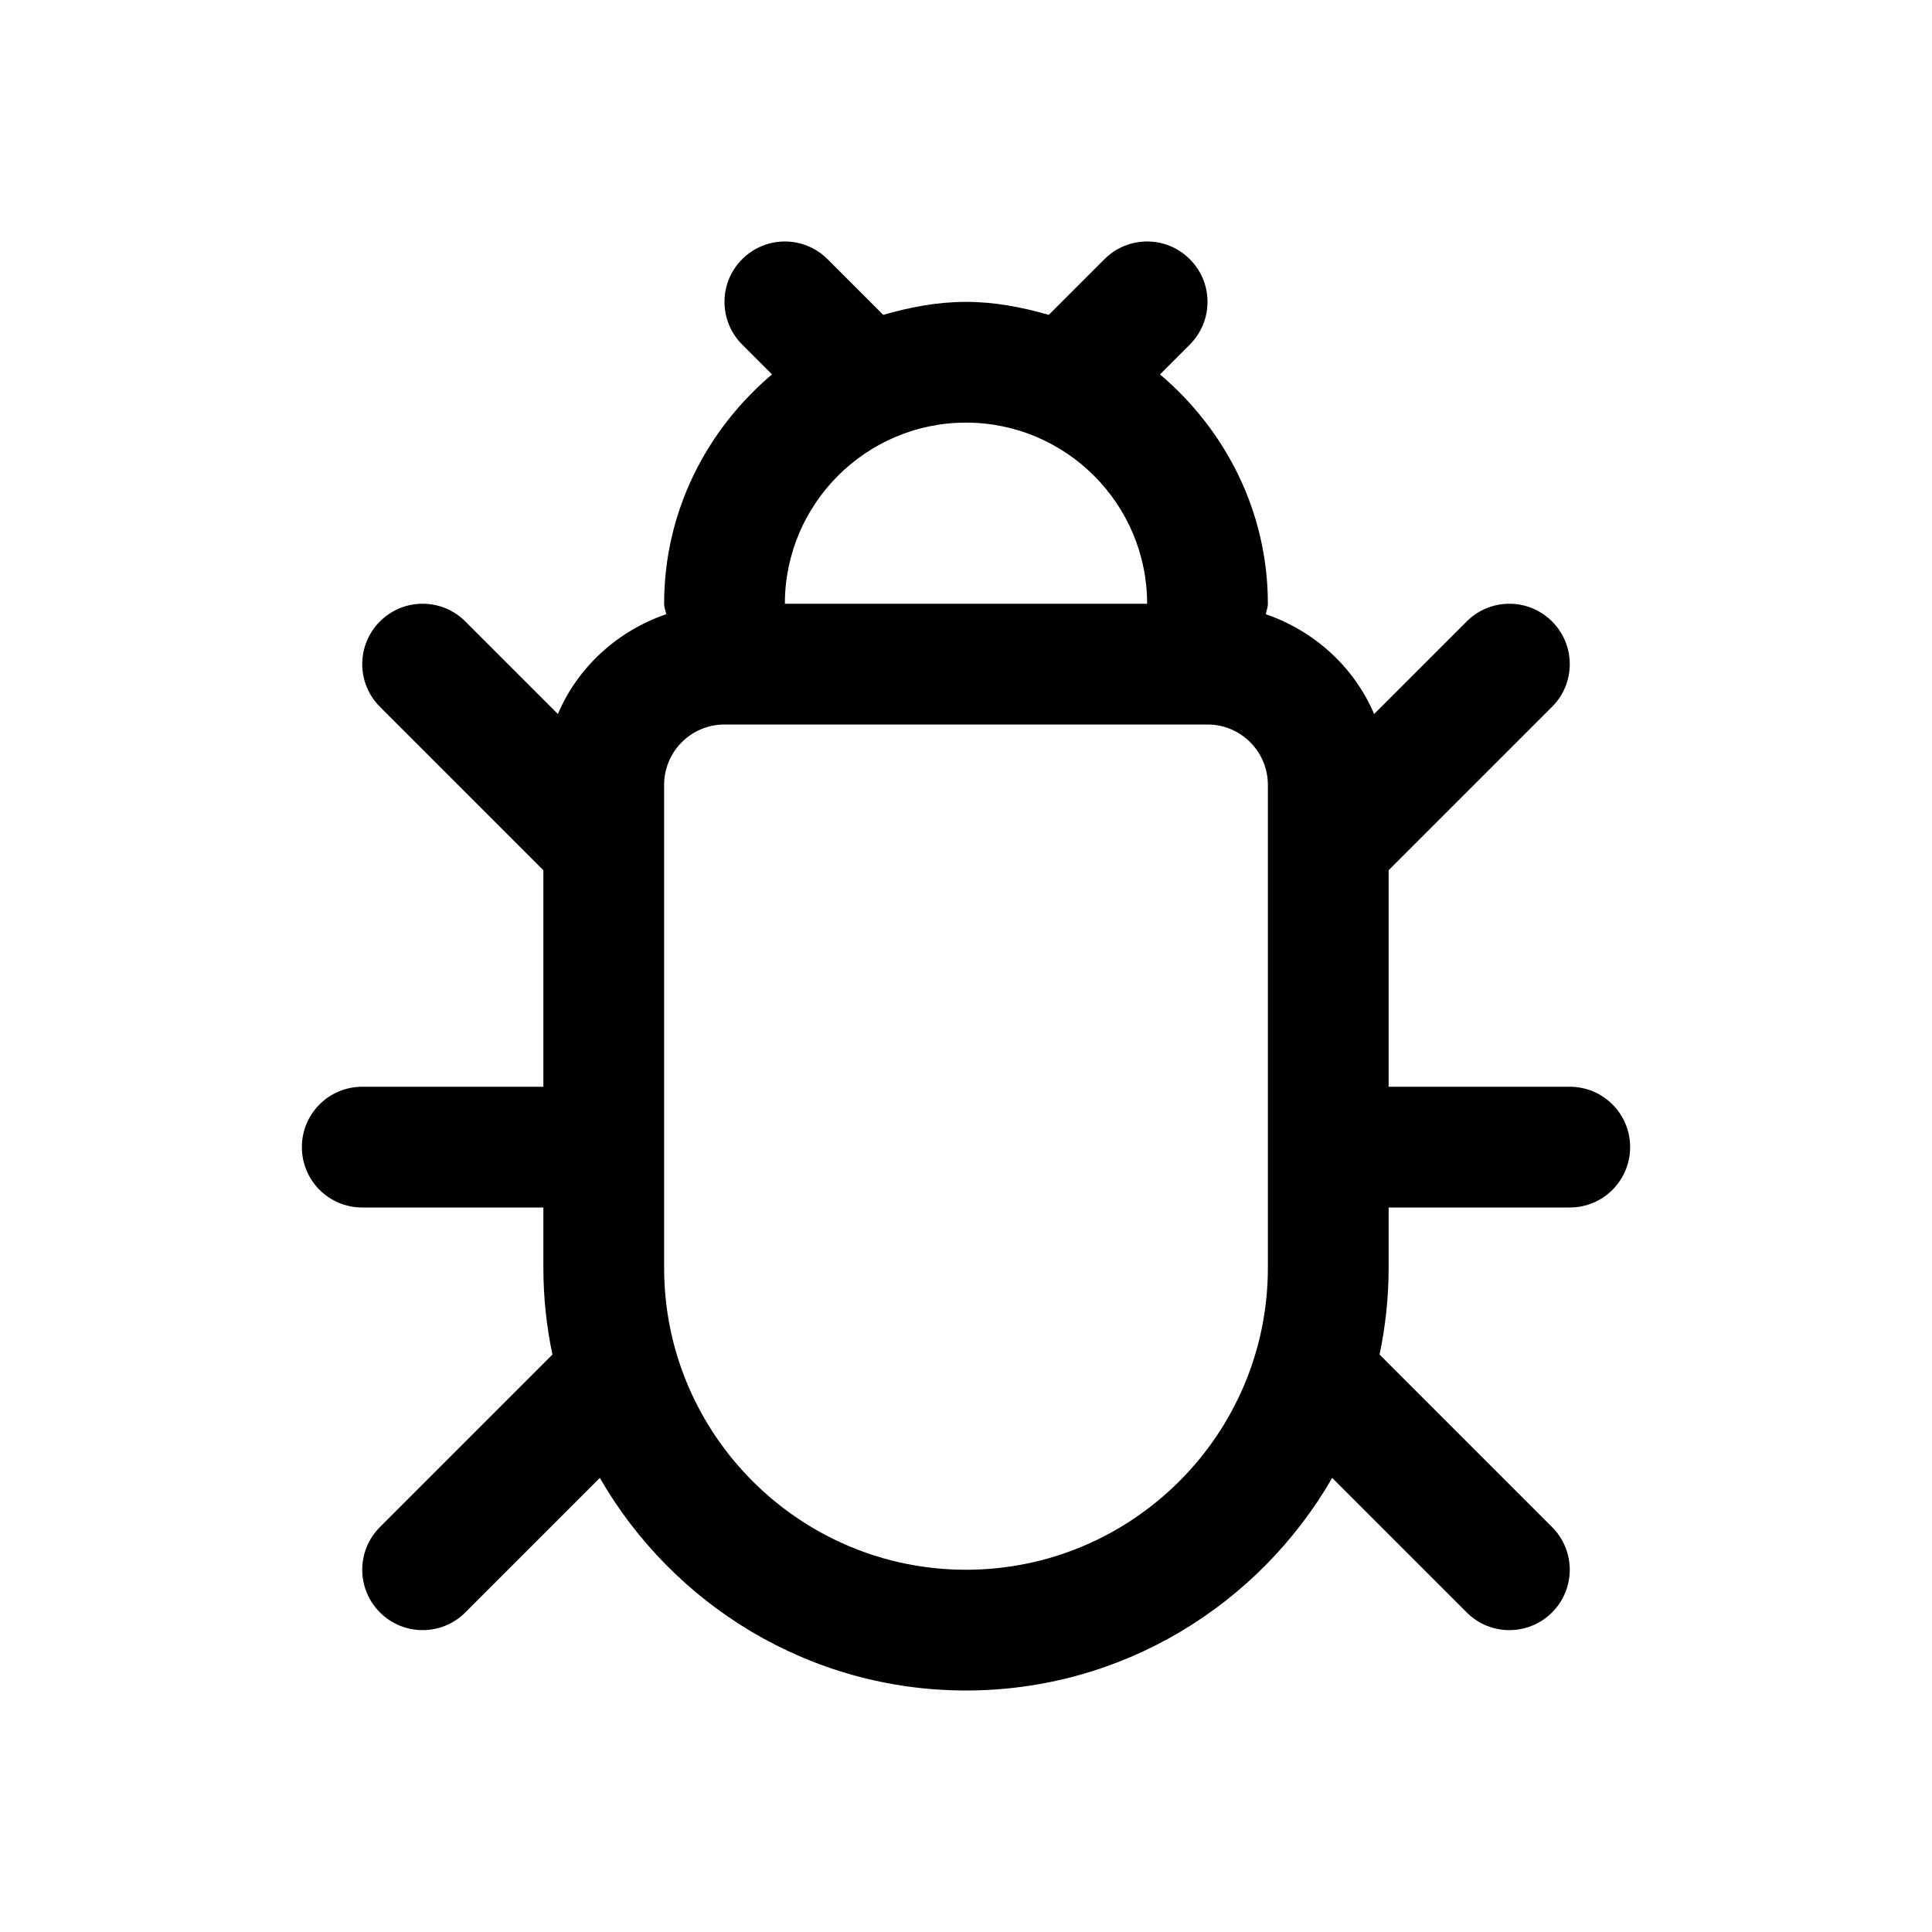 <svg width="32" height="32" viewBox="0 0 32 32" fill="none" xmlns="http://www.w3.org/2000/svg">
<path d="M26 18H23V14.414L25.707 11.707C26.098 11.316 26.098 10.684 25.707 10.293C25.316 9.902 24.684 9.902 24.293 10.293L22.76 11.826C22.428 11.048 21.771 10.45 20.965 10.173C20.976 10.115 21 10.061 21 10C21 8.472 20.296 7.119 19.213 6.201L19.707 5.707C20.098 5.316 20.098 4.684 19.707 4.293C19.316 3.902 18.684 3.902 18.293 4.293L17.371 5.215C16.932 5.089 16.479 5 16 5C15.521 5 15.068 5.089 14.629 5.215L13.707 4.293C13.316 3.902 12.684 3.902 12.293 4.293C11.902 4.684 11.902 5.316 12.293 5.707L12.787 6.201C11.703 7.119 11 8.472 11 10C11 10.062 11.024 10.115 11.035 10.173C10.229 10.449 9.572 11.047 9.24 11.826L7.707 10.293C7.316 9.902 6.684 9.902 6.293 10.293C5.902 10.684 5.902 11.316 6.293 11.707L9 14.414V18H6C5.447 18 5 18.447 5 19C5 19.553 5.447 20 6 20H9V21C9 21.492 9.052 21.972 9.15 22.436L6.293 25.293C5.902 25.684 5.902 26.316 6.293 26.707C6.488 26.902 6.744 27 7 27C7.256 27 7.512 26.902 7.707 26.707L9.935 24.479C11.145 26.579 13.408 28 16 28C18.592 28 20.855 26.579 22.065 24.479L24.293 26.707C24.488 26.902 24.744 27 25 27C25.256 27 25.512 26.902 25.707 26.707C26.098 26.316 26.098 25.684 25.707 25.293L22.85 22.436C22.947 21.972 23 21.492 23 21V20H26C26.553 20 27 19.553 27 19C27 18.447 26.553 18 26 18ZM19 10H13C13 8.346 14.346 7 16 7C17.654 7 19 8.346 19 10ZM16 26C13.243 26 11 23.757 11 21V13C11 12.448 11.448 12 12 12H20C20.552 12 21 12.448 21 13V21C21 23.757 18.757 26 16 26Z" fill="black"/>
</svg>
